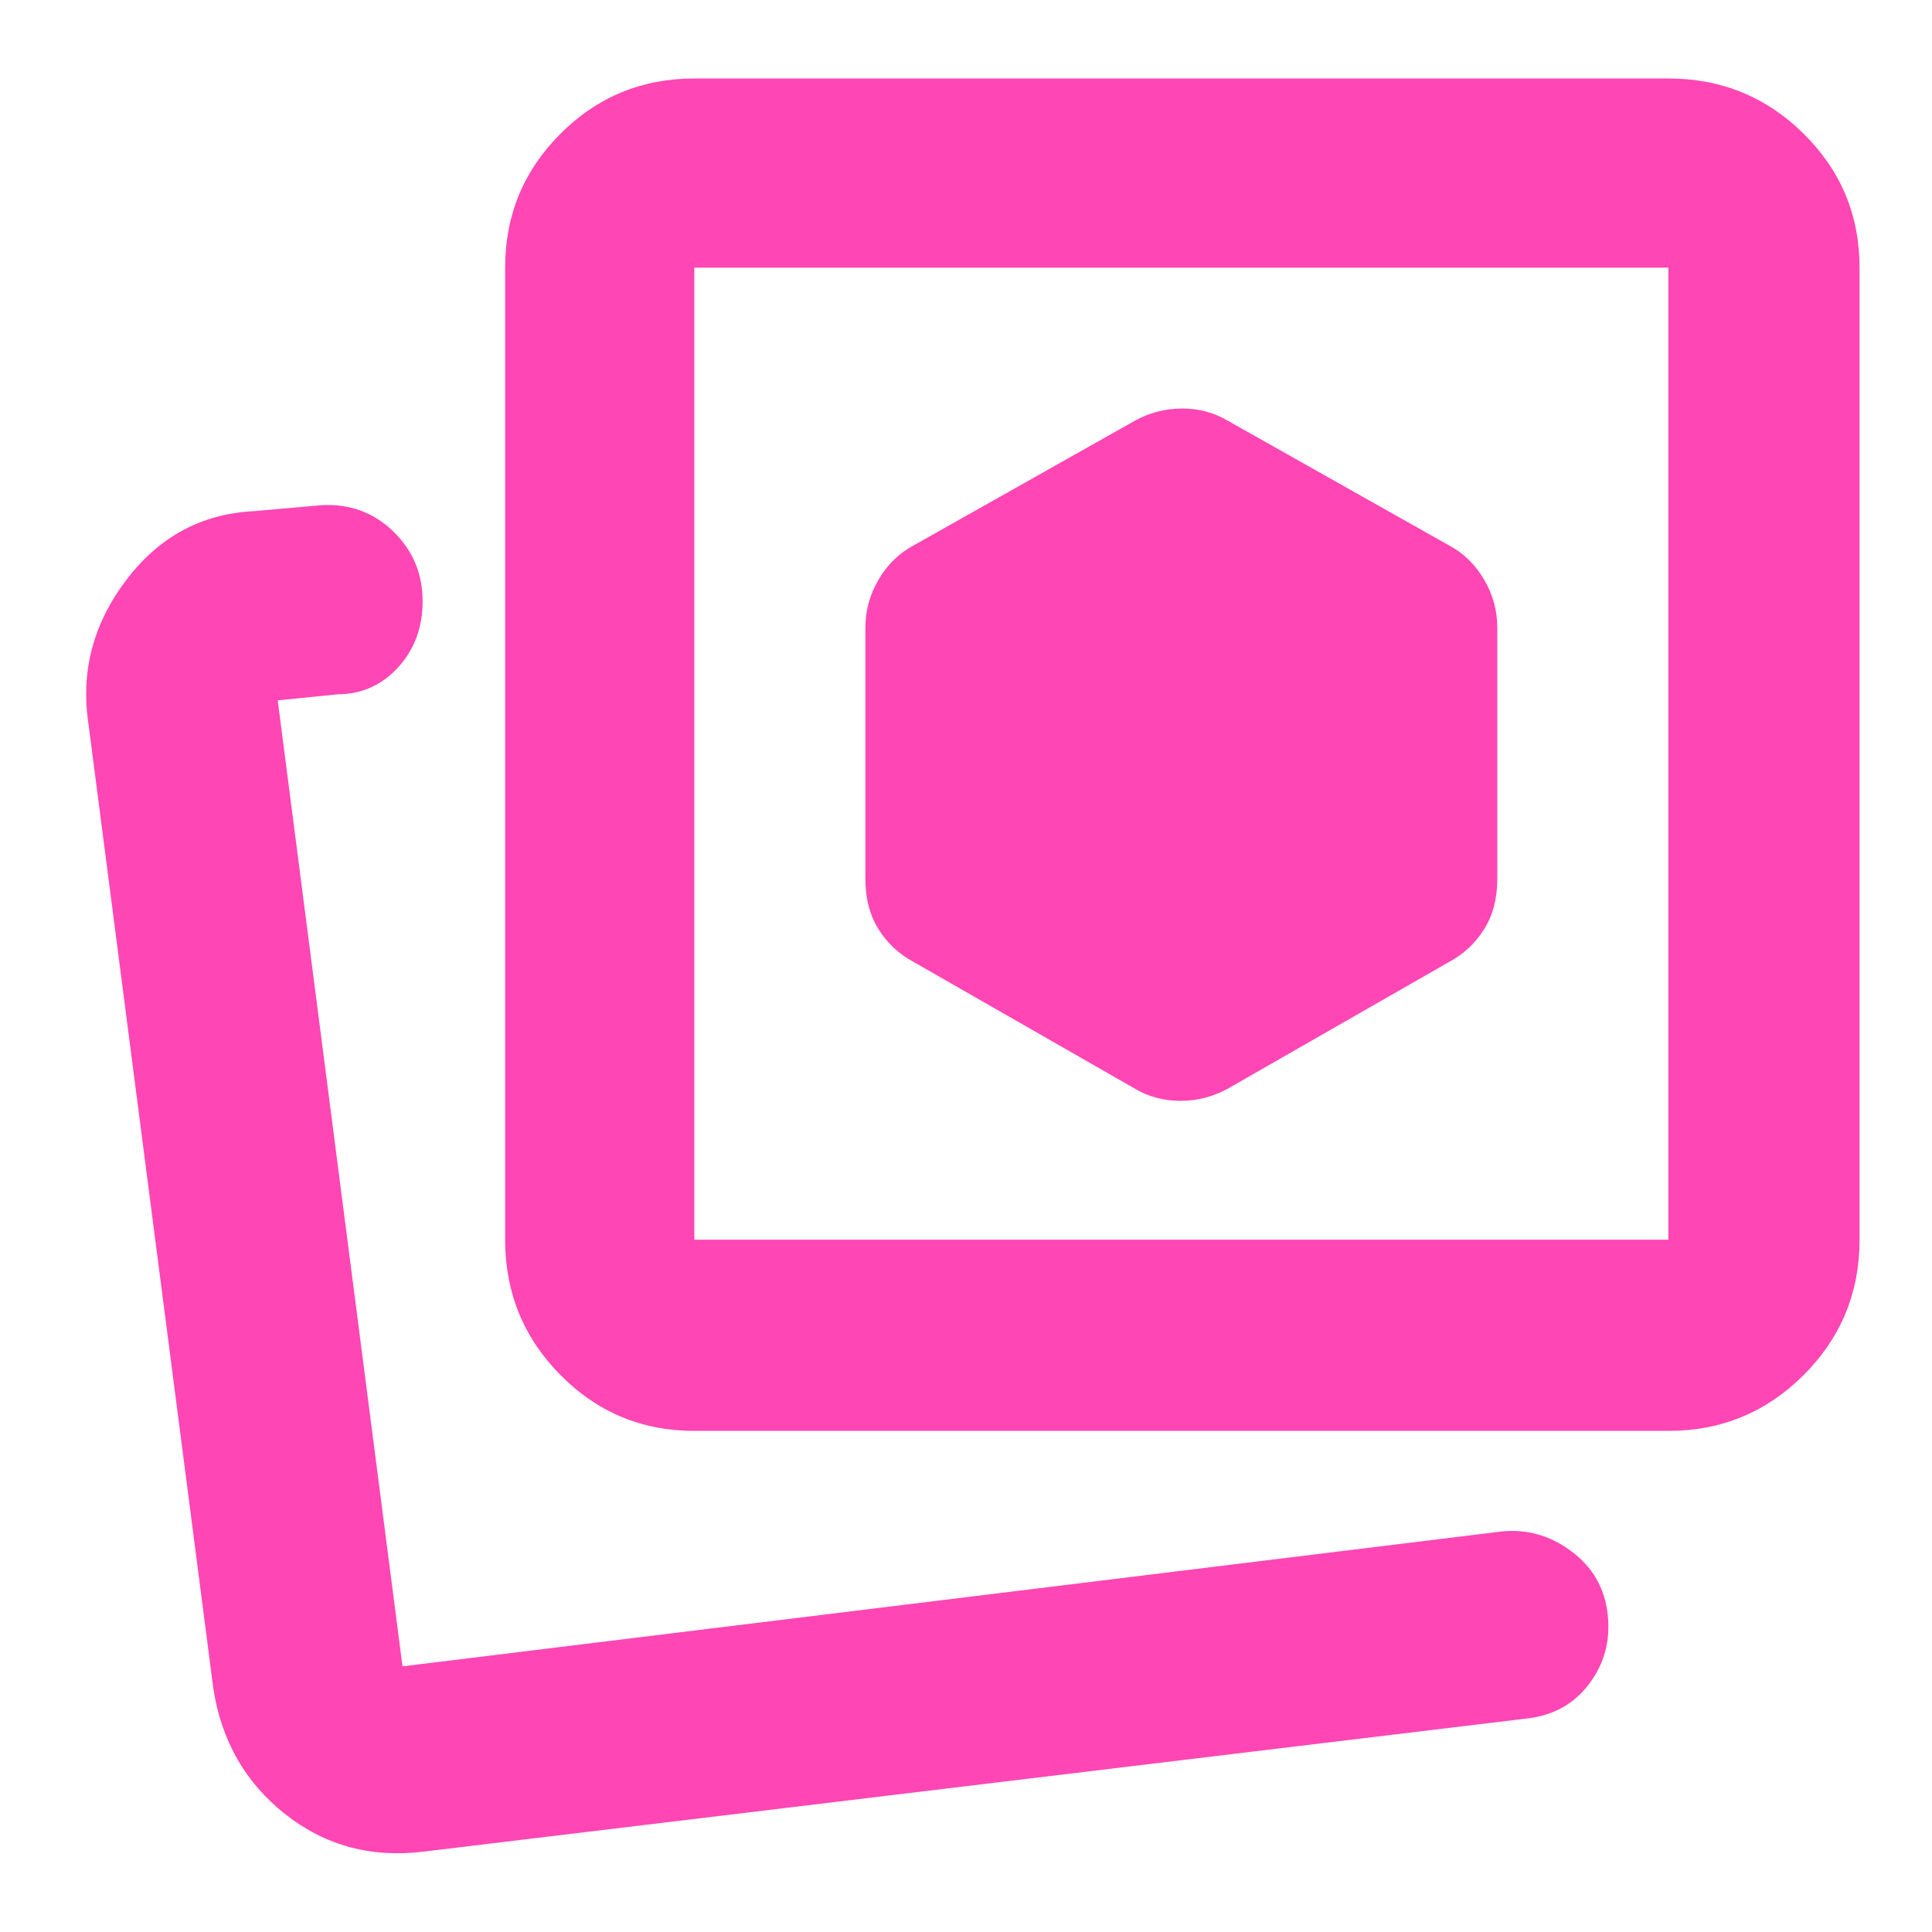 <svg xmlns="http://www.w3.org/2000/svg" height="48" viewBox="0 -960 960 960" width="48"><path fill="rgb(255, 70, 180)" d="m610-419 110-63q10.75-5.71 17.38-16.15 6.62-10.45 6.62-25.2V-648q0-12.94-6.62-24.11Q730.75-683.29 720-689l-110-62q-10.16-6-22.58-6-12.42 0-23.42 6l-110 62q-10.75 5.71-17.37 16.89Q430-660.94 430-648v124.65q0 14.75 6.63 25.2Q443.25-487.71 454-482l110 63q10.16 6 22.58 6 12.42 0 23.42-6ZM345-249q-39.05 0-66.52-27.77Q251-304.54 251-344v-483q0-39.05 27.48-66.53Q305.95-921 345-921h484q39.46 0 67.23 27.47Q924-866.05 924-827v483q0 39.46-27.77 67.23Q868.46-249 829-249H345Zm0-95h484v-483H345v483Zm242-242ZM200-132Zm11 92q-39.4 5-69.2-18.5Q112-82 106-121L44-600q-6-38.95 18.5-71.48Q87-704 126-706l34-3q21-1 35.5 13.14Q210-681.71 210-661.2q0 19.38-12.08 32.71-12.09 13.33-30.04 13.49L138-612l62 480 546-67q19-2 34.87 9.87 15.86 11.87 18 31.39 2.13 19.52-9.37 34.63Q778-108 758-106L211-40Z"/></svg>